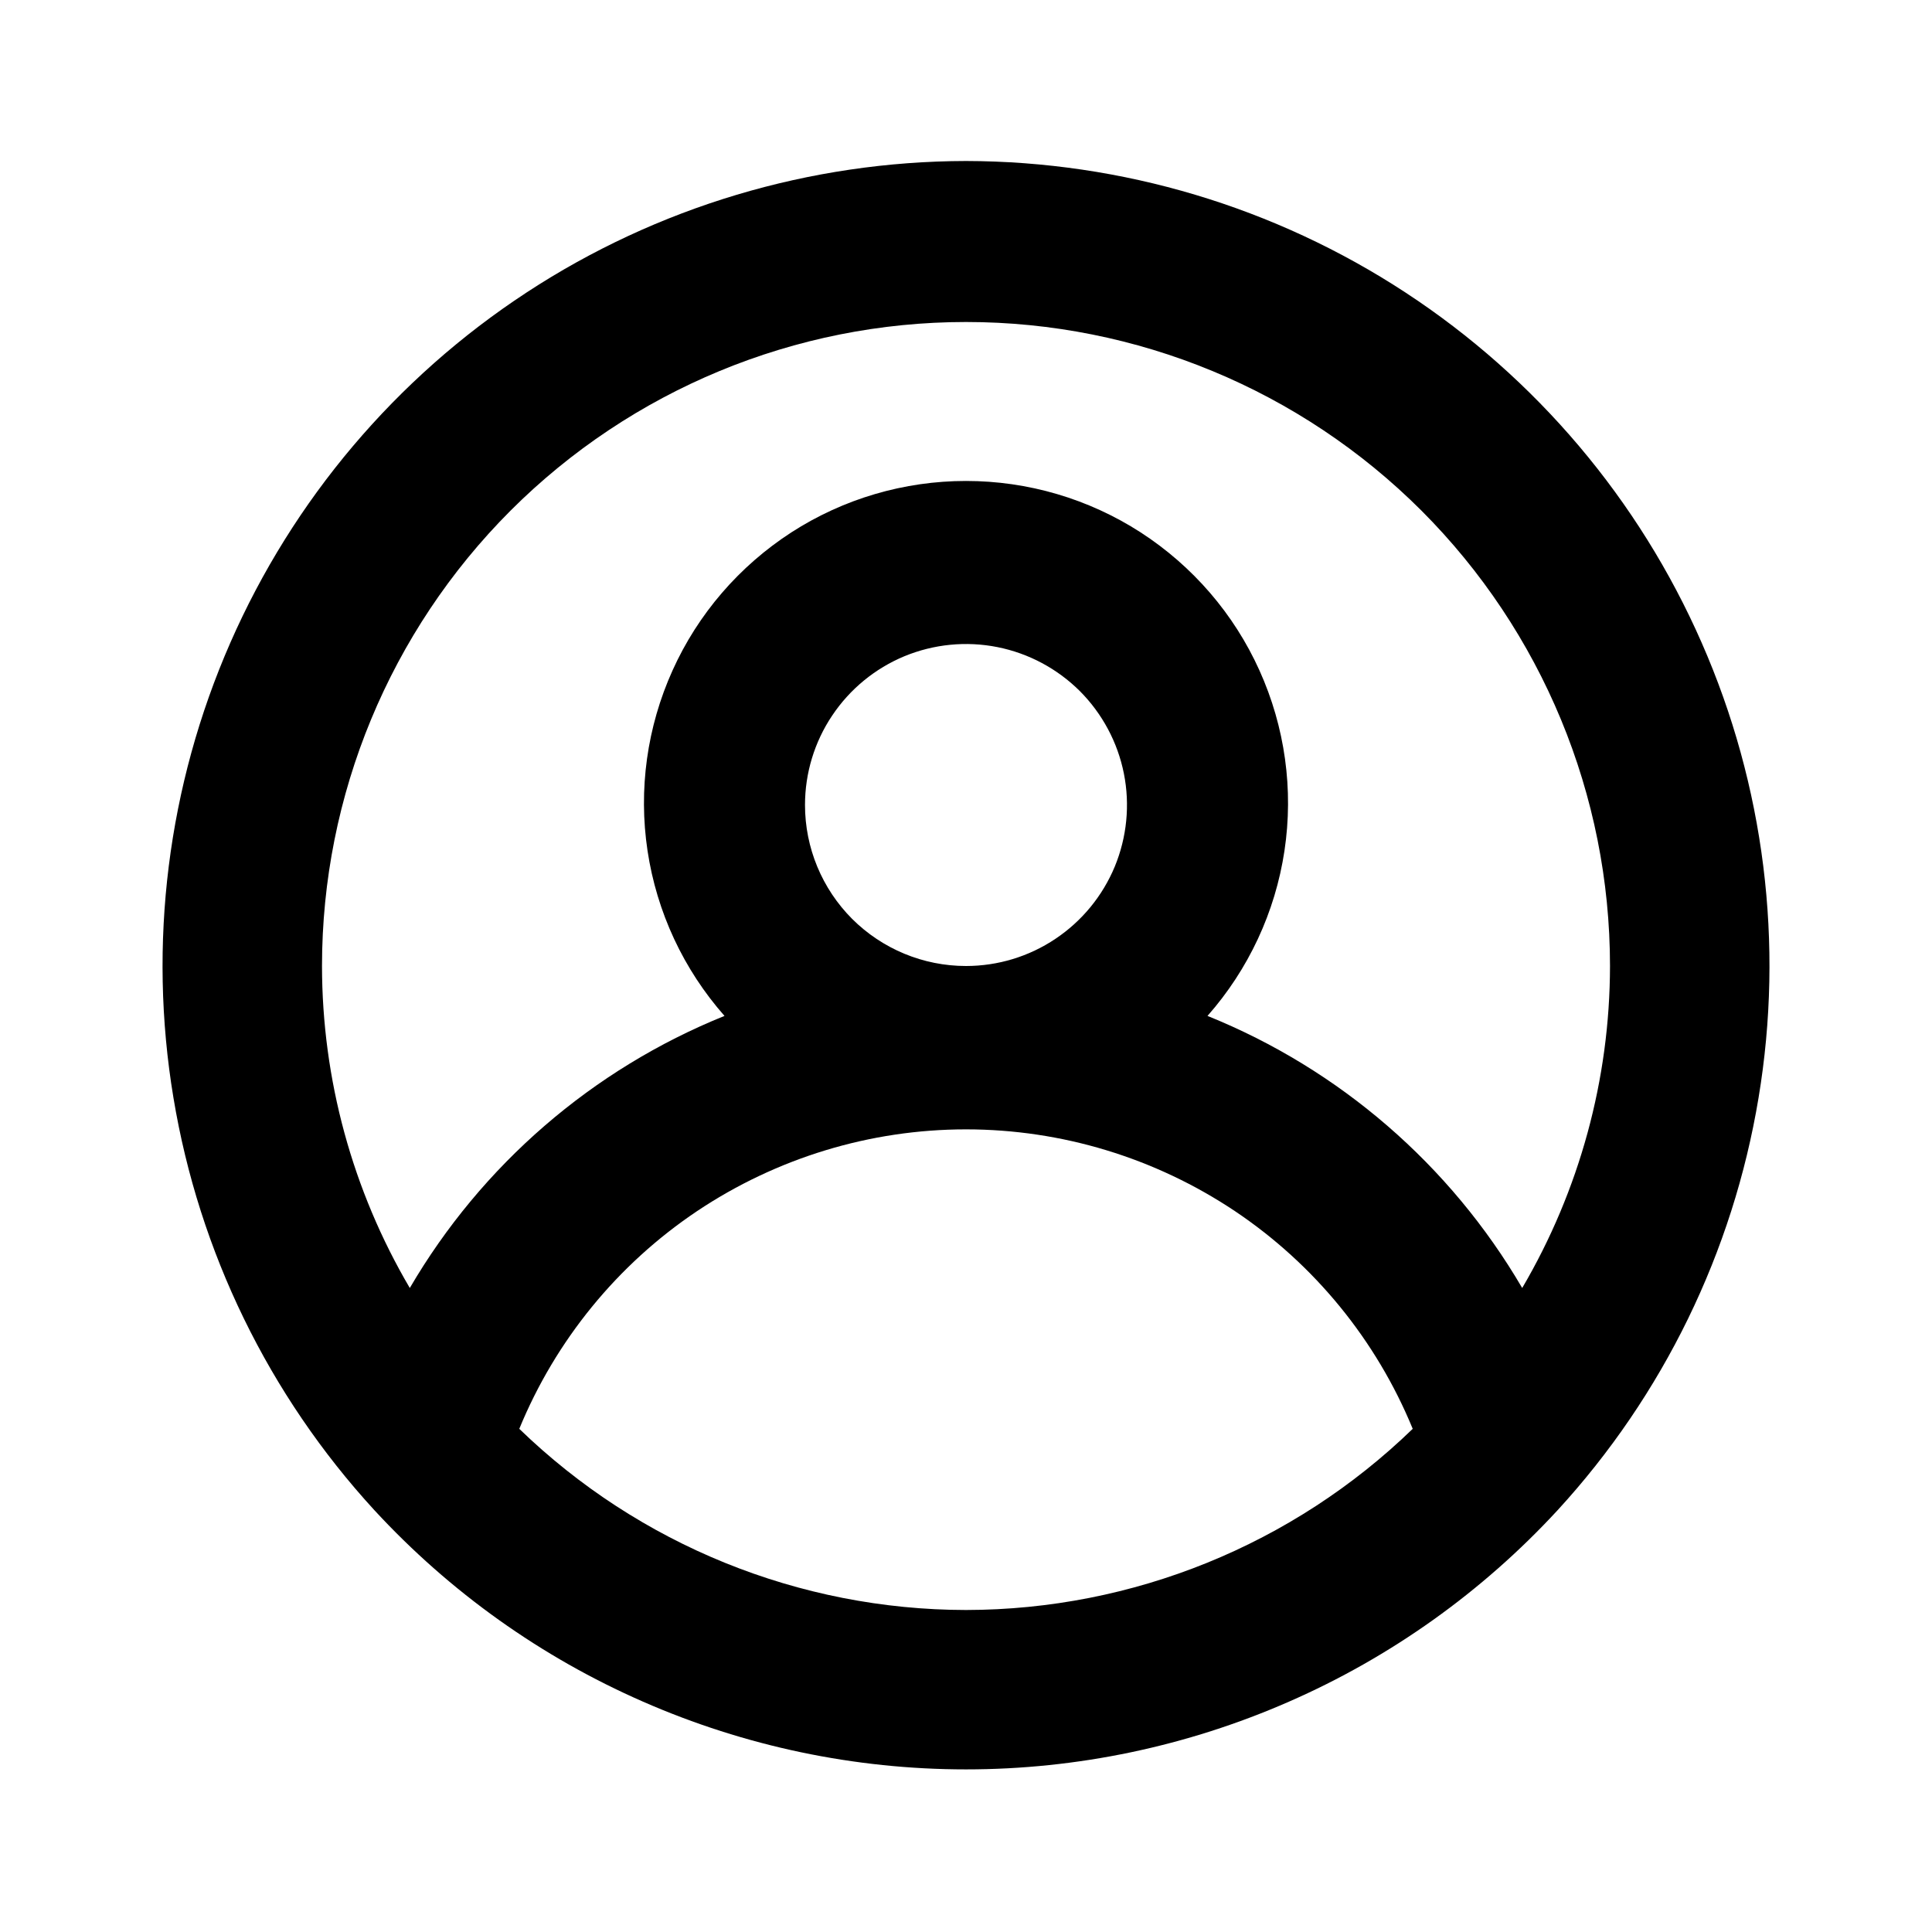 <svg width="18" height="18" viewBox="0 0 18 18" fill="none" xmlns="http://www.w3.org/2000/svg">
  <path
    d="M9 1.5C7.545 1.503 6.123 1.928 4.906 2.725C3.689 3.522 2.73 4.656 2.146 5.988C1.562 7.32 1.377 8.793 1.616 10.228C1.854 11.663 2.504 12.998 3.488 14.07C4.19 14.831 5.042 15.439 5.991 15.854C6.94 16.27 7.964 16.485 9 16.485C10.036 16.485 11.06 16.27 12.009 15.854C12.958 15.439 13.81 14.831 14.512 14.07C15.496 12.998 16.146 11.663 16.384 10.228C16.623 8.793 16.439 7.32 15.854 5.988C15.27 4.656 14.311 3.522 13.094 2.725C11.877 1.928 10.455 1.503 9 1.5ZM9 15C7.446 14.998 5.954 14.393 4.838 13.312C5.177 12.487 5.753 11.781 6.494 11.284C7.236 10.788 8.108 10.522 9 10.522C9.892 10.522 10.764 10.788 11.506 11.284C12.247 11.781 12.823 12.487 13.162 13.312C12.046 14.393 10.554 14.998 9 15ZM7.5 7.5C7.5 7.203 7.588 6.913 7.753 6.667C7.918 6.42 8.152 6.228 8.426 6.114C8.7 6.001 9.002 5.971 9.293 6.029C9.584 6.087 9.851 6.23 10.061 6.439C10.27 6.649 10.413 6.916 10.471 7.207C10.529 7.498 10.499 7.8 10.386 8.074C10.272 8.348 10.08 8.582 9.833 8.747C9.587 8.912 9.297 9 9 9C8.602 9 8.221 8.842 7.939 8.561C7.658 8.279 7.5 7.898 7.5 7.5ZM14.182 12C13.512 10.854 12.481 9.962 11.25 9.465C11.632 9.032 11.881 8.498 11.967 7.927C12.053 7.356 11.972 6.773 11.734 6.246C11.497 5.72 11.112 5.274 10.627 4.96C10.142 4.647 9.577 4.481 9 4.481C8.423 4.481 7.858 4.647 7.373 4.96C6.888 5.274 6.503 5.72 6.266 6.246C6.028 6.773 5.947 7.356 6.033 7.927C6.119 8.498 6.368 9.032 6.75 9.465C5.519 9.962 4.488 10.854 3.818 12C3.283 11.09 3.001 10.055 3 9C3 7.409 3.632 5.883 4.757 4.757C5.883 3.632 7.409 3 9 3C10.591 3 12.117 3.632 13.243 4.757C14.368 5.883 15 7.409 15 9C14.999 10.055 14.716 11.09 14.182 12Z"
    fill="currentColor" />
</svg>